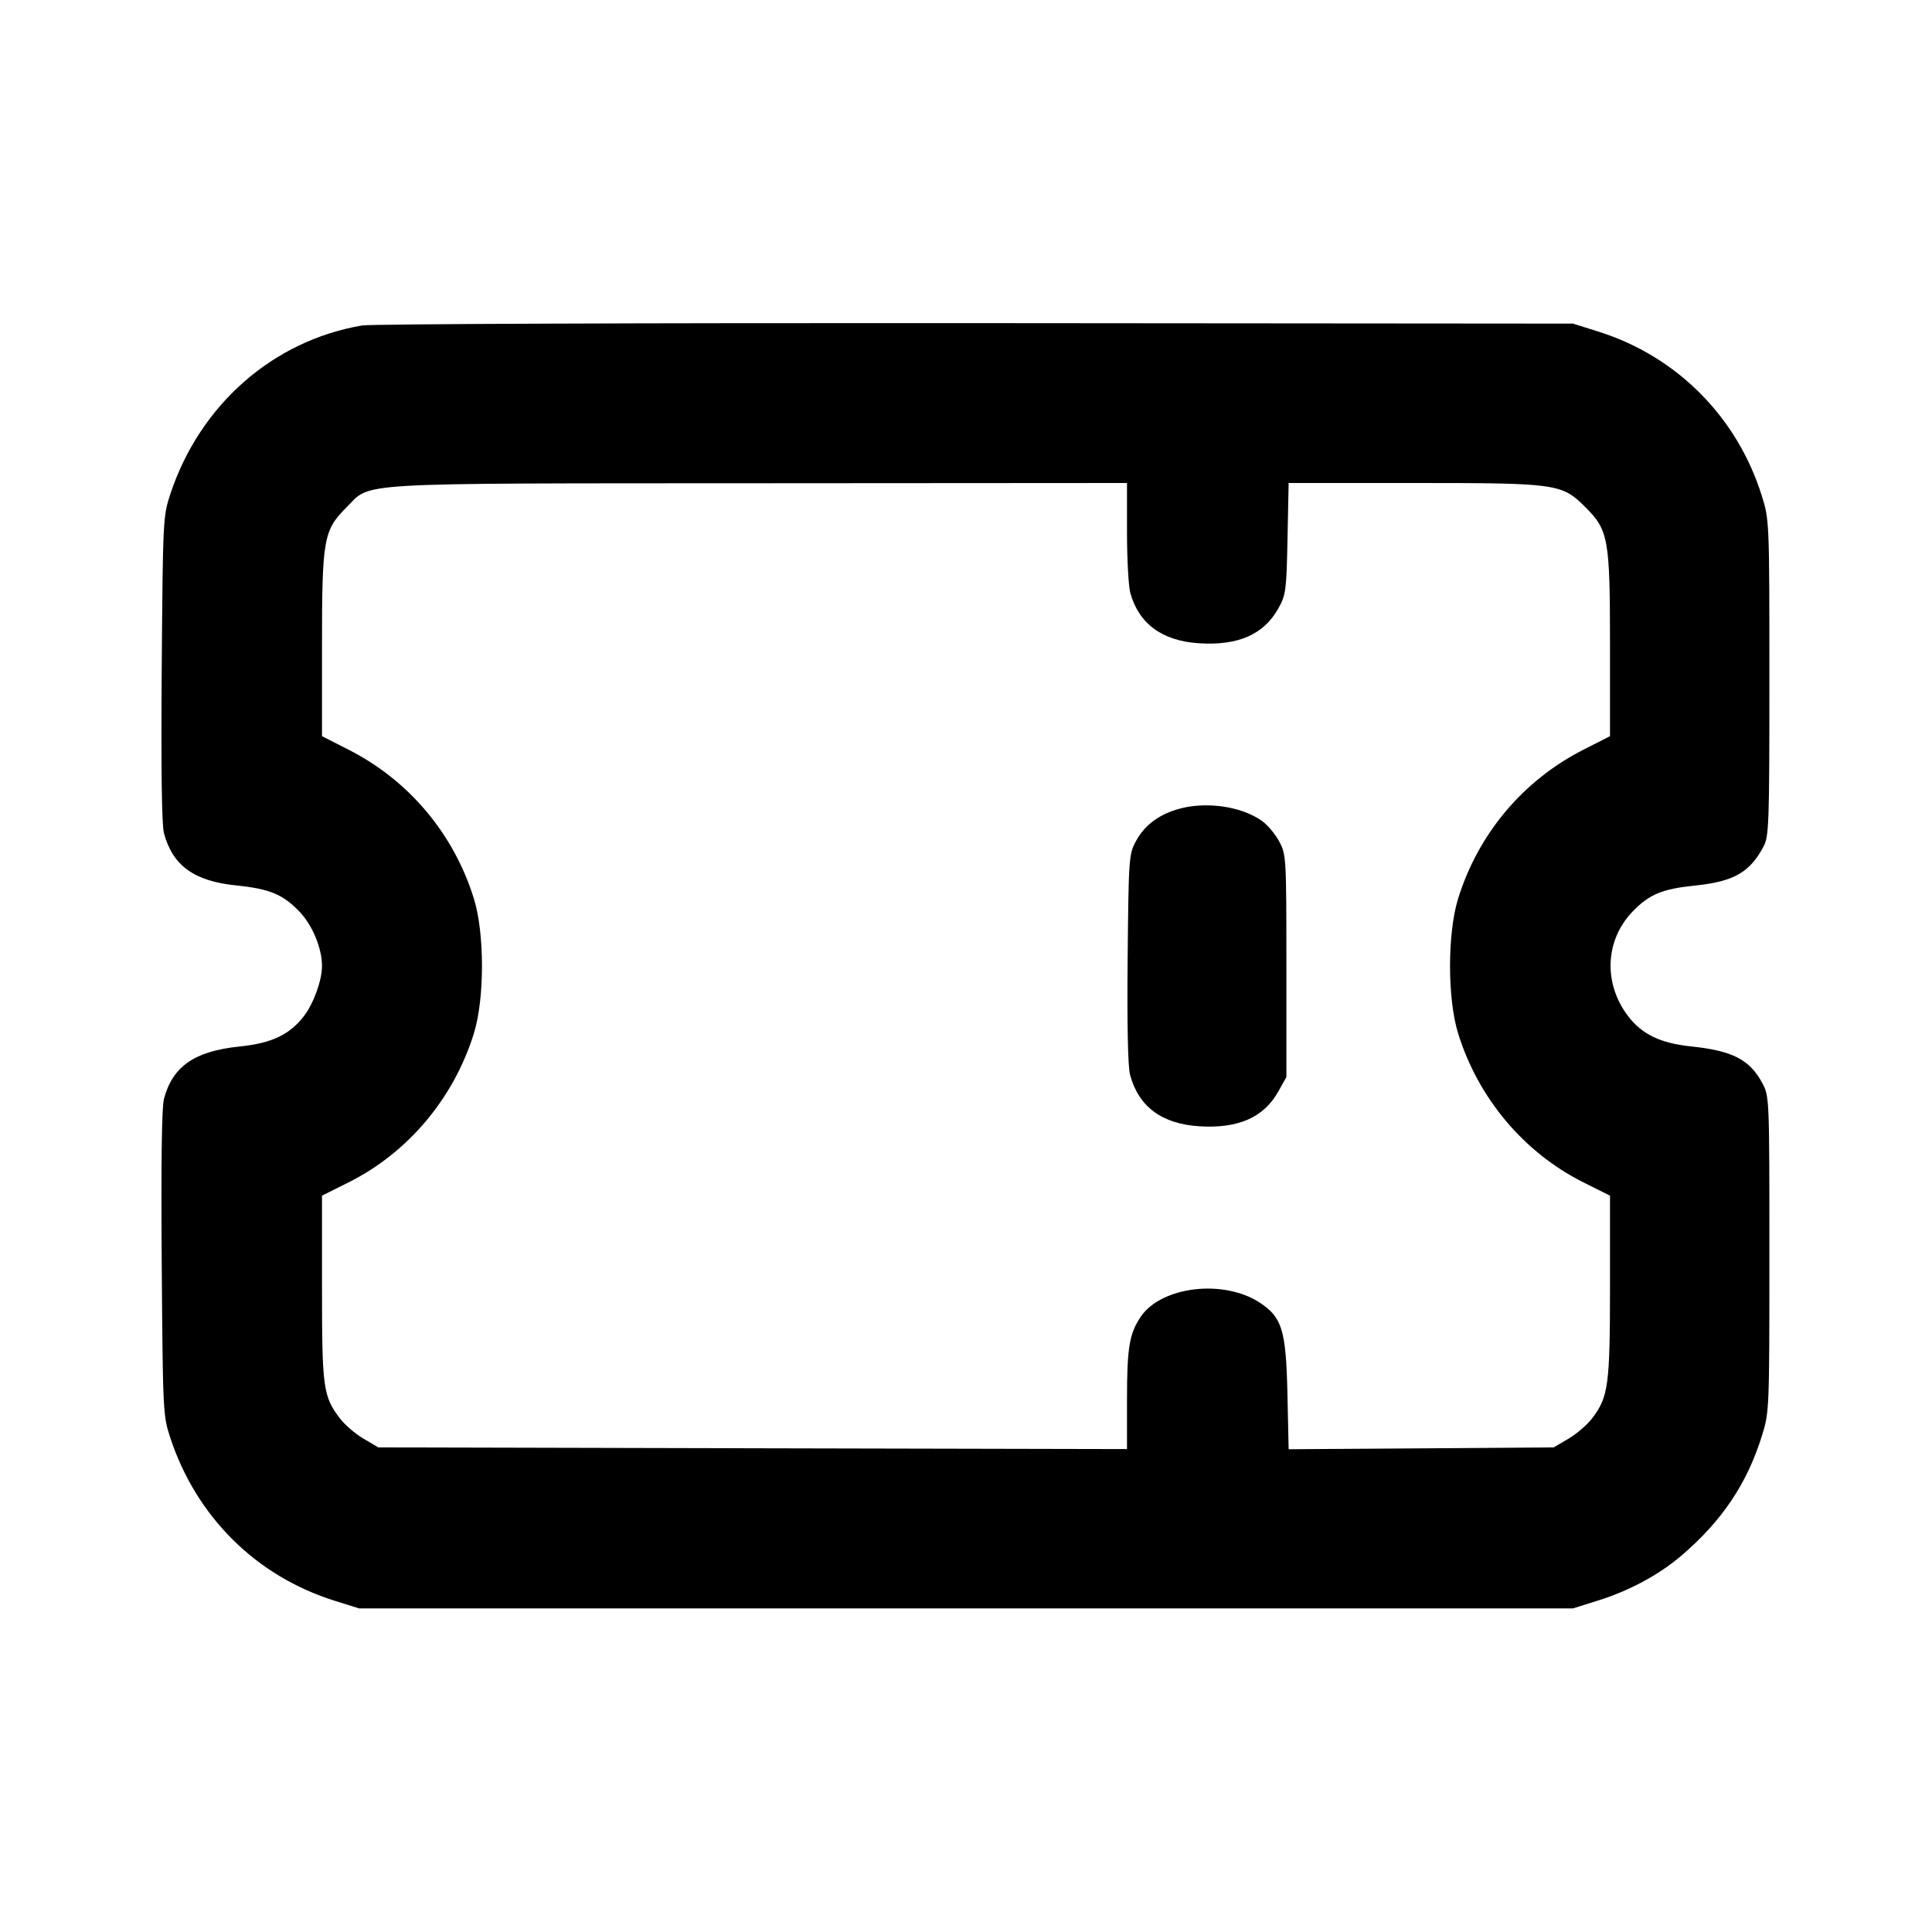 <svg xmlns="http://www.w3.org/2000/svg" width="24" height="24" viewBox="0 0 24 24" fill="none" stroke="currentColor" stroke-width="2" stroke-linecap="round" stroke-linejoin="round" class="icon icon-tabler icons-tabler-outline icon-tabler-ticket"><path d="M4.499 4.043 C 3.390 4.231,2.482 5.029,2.115 6.140 C 2.025 6.414,2.023 6.461,2.009 8.307 C 2.000 9.553,2.009 10.247,2.037 10.351 C 2.146 10.754,2.410 10.945,2.933 10.999 C 3.350 11.042,3.509 11.108,3.717 11.321 C 3.880 11.490,4.000 11.777,4.000 12.001 C 4.000 12.176,3.897 12.462,3.779 12.618 C 3.599 12.853,3.377 12.959,2.976 13.000 C 2.417 13.058,2.146 13.245,2.037 13.649 C 2.009 13.753,2.000 14.447,2.009 15.693 C 2.023 17.539,2.025 17.586,2.115 17.860 C 2.441 18.846,3.184 19.581,4.160 19.886 L 4.460 19.980 12.000 19.980 L 19.540 19.980 19.840 19.886 C 20.240 19.762,20.609 19.563,20.891 19.321 C 21.391 18.893,21.702 18.430,21.886 17.840 C 21.979 17.543,21.980 17.523,21.980 15.580 C 21.980 13.630,21.980 13.619,21.891 13.453 C 21.736 13.163,21.520 13.052,21.007 12.999 C 20.626 12.959,20.398 12.849,20.225 12.623 C 19.914 12.215,19.938 11.677,20.283 11.321 C 20.490 11.108,20.650 11.042,21.062 11.000 C 21.535 10.951,21.736 10.837,21.905 10.520 C 21.975 10.389,21.980 10.258,21.980 8.420 C 21.980 6.477,21.979 6.457,21.886 6.160 C 21.581 5.182,20.832 4.428,19.861 4.121 L 19.540 4.020 12.120 4.014 C 8.039 4.011,4.609 4.024,4.499 4.043 M14.000 6.610 C 14.000 6.946,14.019 7.285,14.041 7.365 C 14.148 7.750,14.437 7.962,14.896 7.991 C 15.381 8.022,15.699 7.882,15.880 7.558 C 15.974 7.391,15.981 7.338,15.994 6.690 L 16.008 6.000 17.557 6.000 C 19.350 6.000,19.401 6.007,19.697 6.303 C 19.981 6.587,20.000 6.695,20.000 8.020 L 20.000 9.145 19.670 9.313 C 18.922 9.693,18.365 10.355,18.114 11.160 C 17.979 11.594,17.979 12.406,18.114 12.840 C 18.365 13.645,18.931 14.318,19.670 14.688 L 20.000 14.853 20.000 15.980 C 20.000 17.208,19.980 17.354,19.779 17.618 C 19.718 17.698,19.585 17.813,19.484 17.872 L 19.300 17.980 17.654 17.992 L 16.008 18.003 15.993 17.312 C 15.975 16.523,15.927 16.364,15.649 16.182 C 15.199 15.887,14.426 15.979,14.170 16.358 C 14.029 16.568,14.000 16.739,14.000 17.391 L 14.000 18.001 9.350 17.991 L 4.700 17.980 4.516 17.872 C 4.415 17.813,4.284 17.700,4.225 17.623 C 4.014 17.346,4.000 17.247,4.000 16.002 L 4.000 14.853 4.330 14.688 C 5.069 14.318,5.635 13.645,5.886 12.840 C 6.021 12.406,6.021 11.594,5.886 11.160 C 5.635 10.355,5.078 9.693,4.330 9.313 L 4.000 9.145 4.000 8.020 C 4.000 6.695,4.019 6.587,4.304 6.303 C 4.619 5.987,4.296 6.006,9.430 6.003 L 14.000 6.000 14.000 6.610 M14.614 10.057 C 14.377 10.131,14.212 10.261,14.109 10.453 C 14.023 10.614,14.020 10.665,14.008 11.908 C 14.000 12.720,14.011 13.254,14.038 13.352 C 14.144 13.747,14.432 13.961,14.896 13.991 C 15.381 14.022,15.699 13.882,15.880 13.558 L 15.980 13.380 15.980 12.000 C 15.980 10.650,15.978 10.616,15.891 10.453 C 15.842 10.362,15.746 10.247,15.678 10.199 C 15.414 10.010,14.957 9.950,14.614 10.057 " stroke="none" fill="black" fill-rule="evenodd"></path></svg>